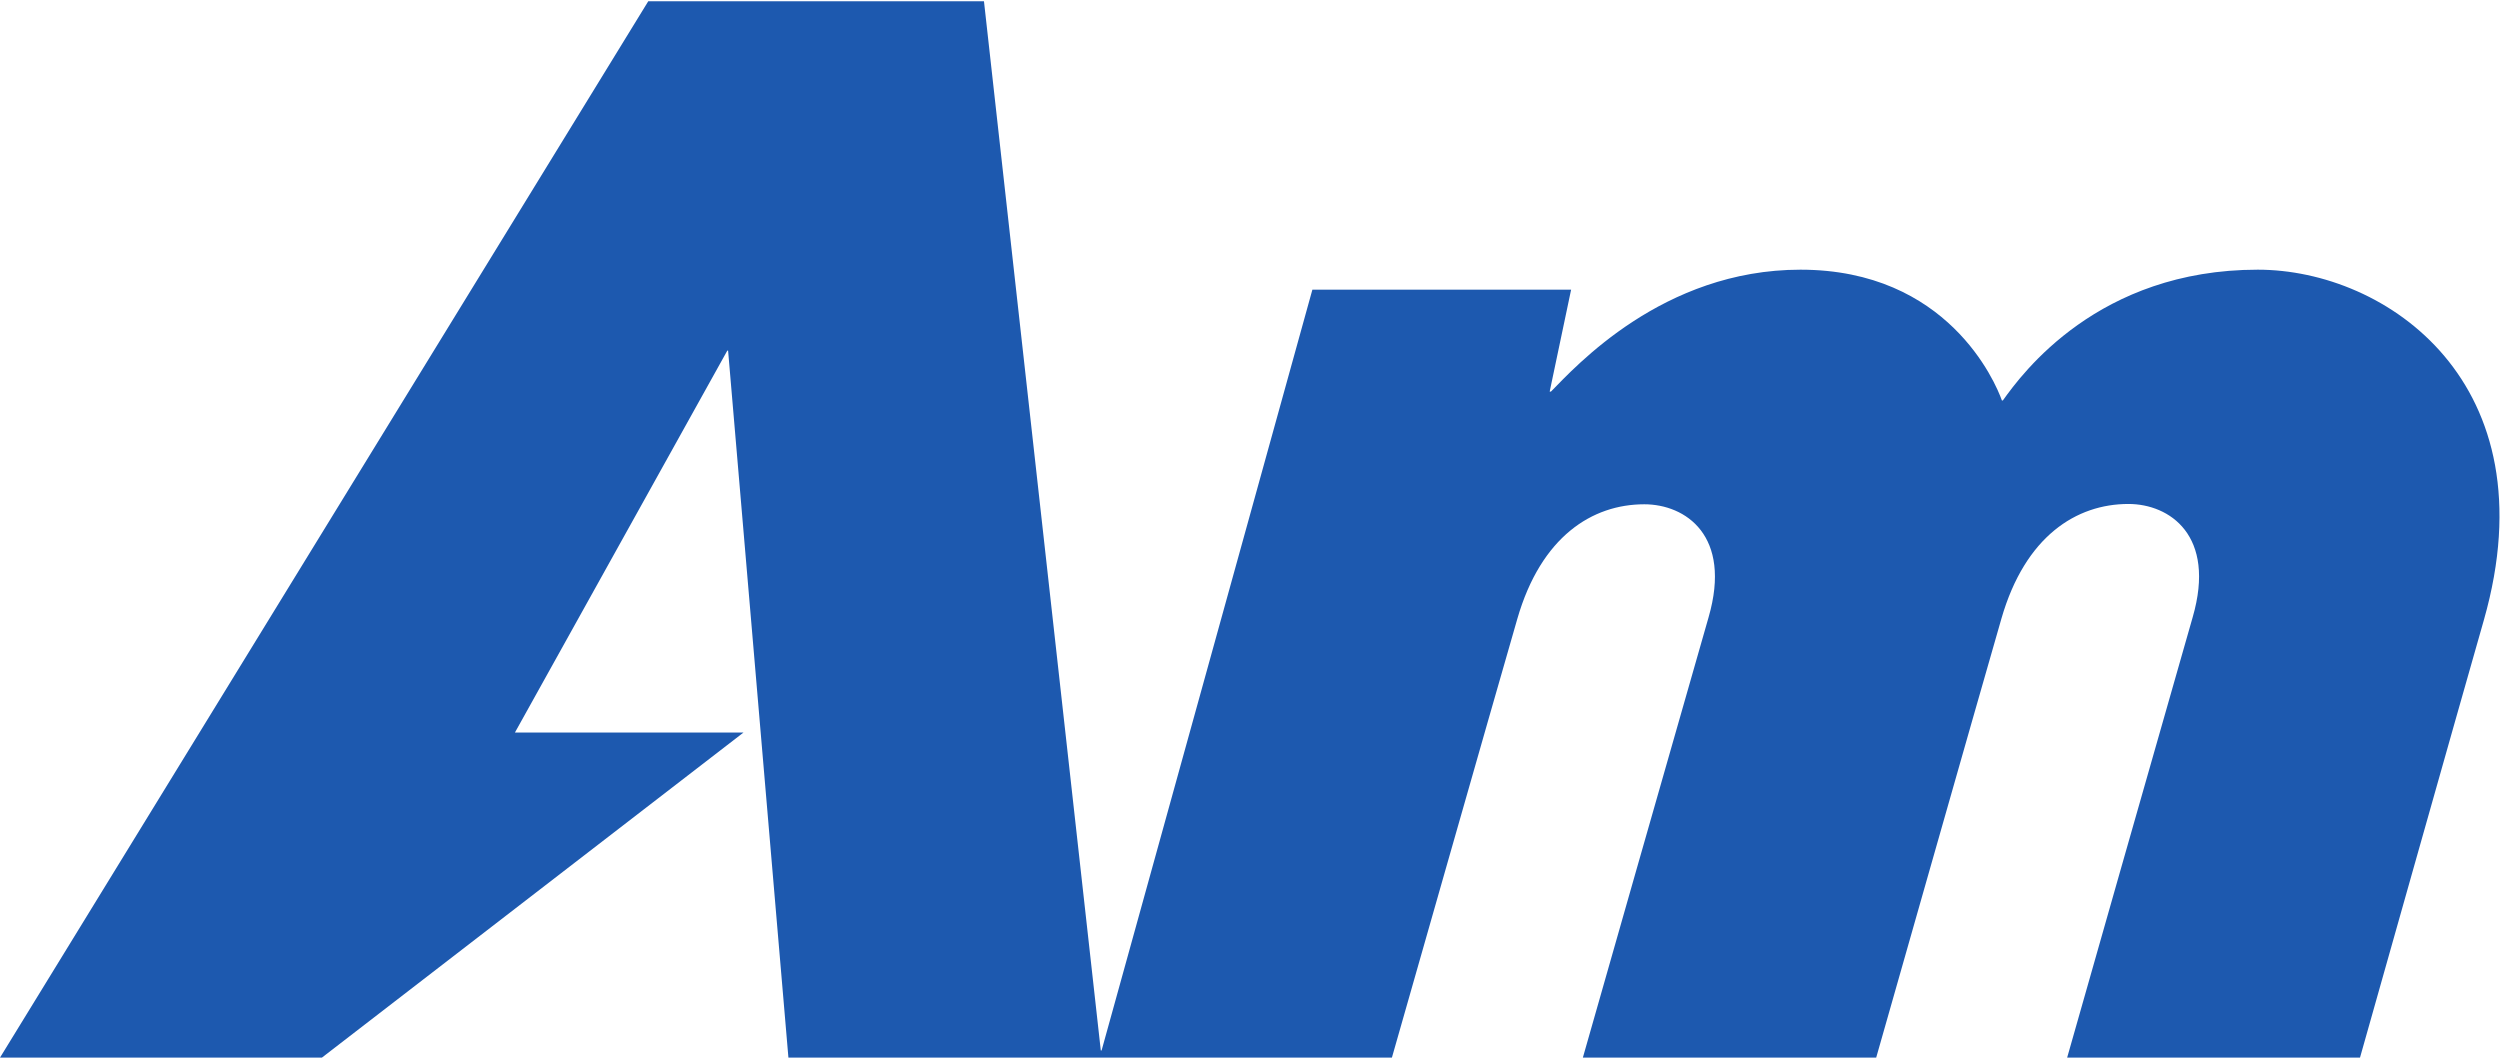 <svg version="1.2" xmlns="http://www.w3.org/2000/svg" viewBox="0 0 1575 667" width="1575" height="667">
	<title>Ambac-Financial-Group-Logo-svg</title>
	<style>
		.s0 { fill: #1d59af } 
	</style>
	<g id="g11">
		<g id="g13">
			<g id="g15">
				<g id="g23">
					<path id="path25" class="s0" d="m694 661.8l132.8-479.3h163l-13.5 64.2h0.8c15.2-15.4 70.4-76.8 157.2-76.8 92.7 0 122.8 70.8 126.9 82.4h0.6c12.2-17.1 60.1-82.4 160.6-82.4 81.1 0 184.8 71.5 142.5 220.5-14.3 49.9-78.1 275.9-78.1 275.9h-184.5c0 0 62.7-220.5 79.1-277.5 14.9-51.5-14.6-71.3-40.5-71.3-32.7 0-65 20.2-80 72.2-14.7 50.9-78.9 276.6-78.9 276.6h-184.8c0 0 62.8-220.4 79.2-277.4 14.9-51.5-14.6-71.2-40.5-71.2-32.7 0-65 20.2-80 72.2-14.7 50.8-79 276.4-79 276.4h-380.2l-38-445.4h-0.5l-133.8 240.6h144l-265.6 204.8h-202.8l408.4-665.5h211.5l73.6 661z"/>
				</g>
			</g>
		</g>
	</g>
</svg>